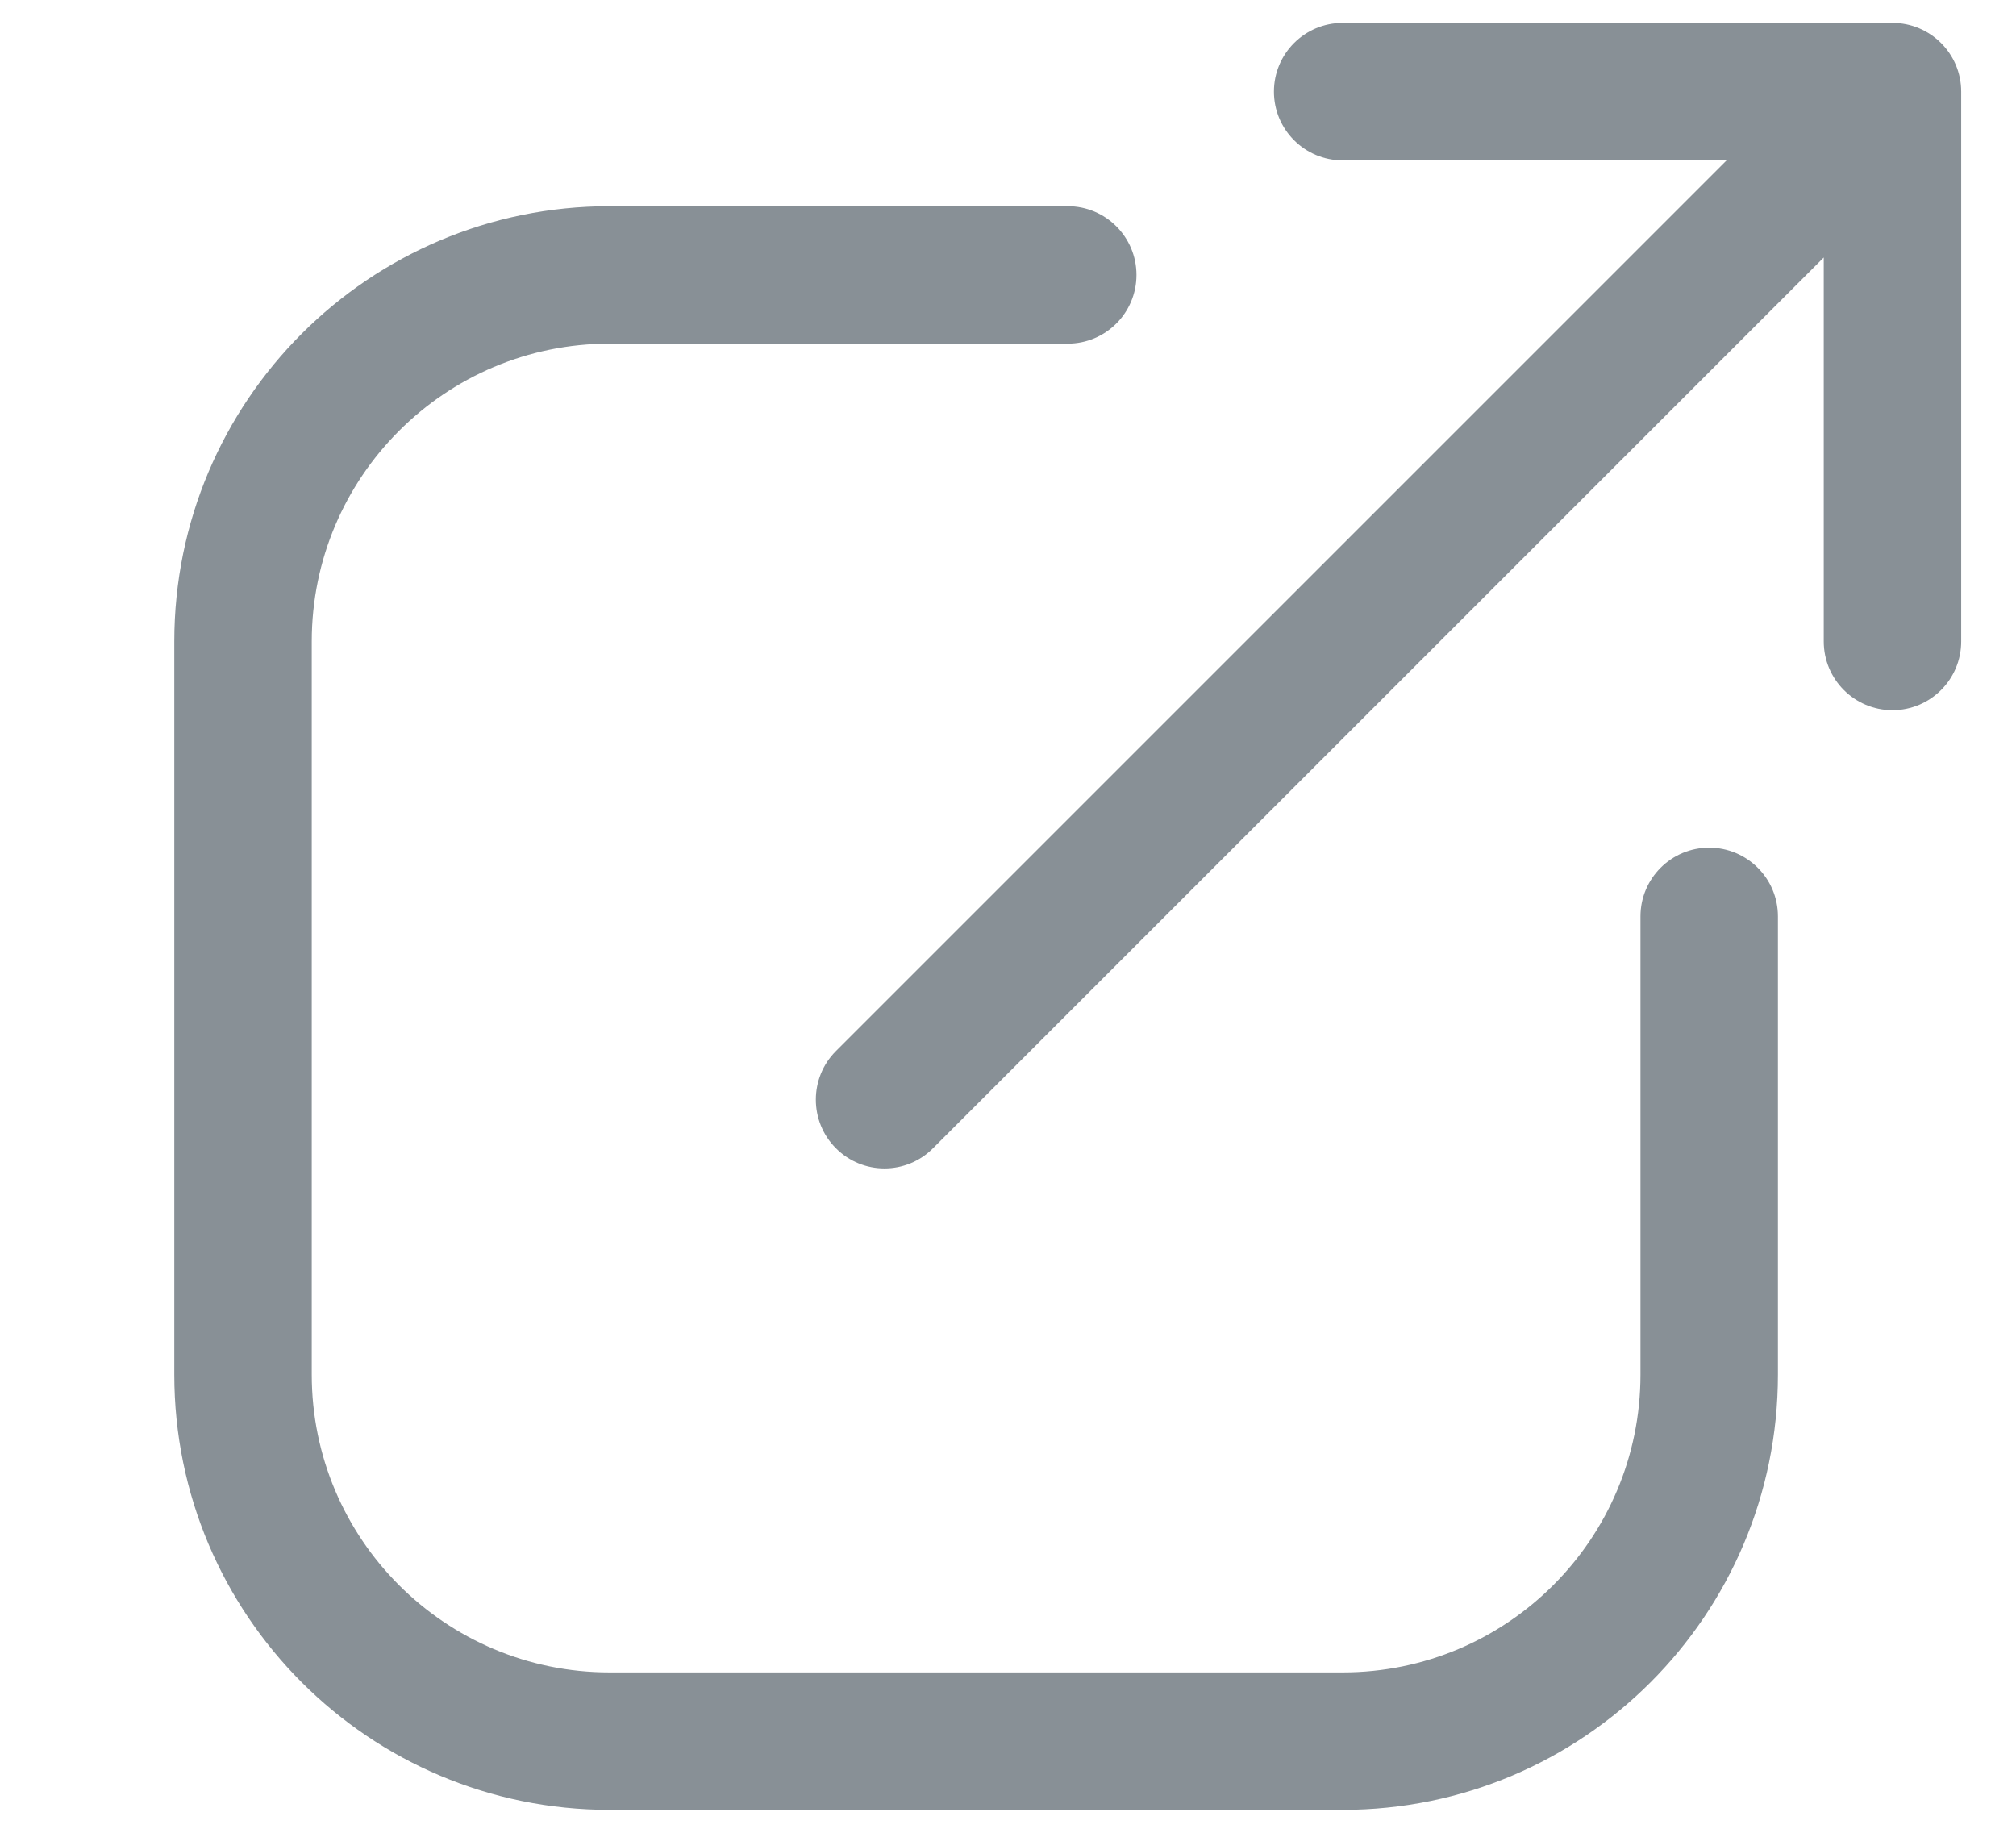 <svg width="11" height="10" viewBox="0 0 11 10" fill="none" xmlns="http://www.w3.org/2000/svg">
<path fill-rule="evenodd" clip-rule="evenodd" d="M10.326 0.125L7.326 0.125C7.119 0.125 6.951 0.293 6.951 0.5C6.951 0.707 7.119 0.875 7.326 0.875L9.421 0.875L4.561 5.735C4.415 5.881 4.415 6.119 4.561 6.265C4.707 6.412 4.945 6.412 5.091 6.265L9.951 1.405L9.951 3.5C9.951 3.707 10.119 3.875 10.326 3.875C10.533 3.875 10.701 3.707 10.701 3.5L10.701 0.5C10.701 0.293 10.533 0.125 10.326 0.125ZM3.326 1.125C2.014 1.125 0.951 2.188 0.951 3.5V7.5C0.951 8.812 2.014 9.875 3.326 9.875H7.326C8.638 9.875 9.701 8.812 9.701 7.5V5C9.701 4.793 9.533 4.625 9.326 4.625C9.119 4.625 8.951 4.793 8.951 5V7.5C8.951 8.397 8.224 9.125 7.326 9.125H3.326C2.429 9.125 1.701 8.397 1.701 7.5V3.5C1.701 2.603 2.429 1.875 3.326 1.875H5.826C6.033 1.875 6.201 1.707 6.201 1.5C6.201 1.293 6.033 1.125 5.826 1.125H3.326Z" fill="#889096"/>
</svg>
